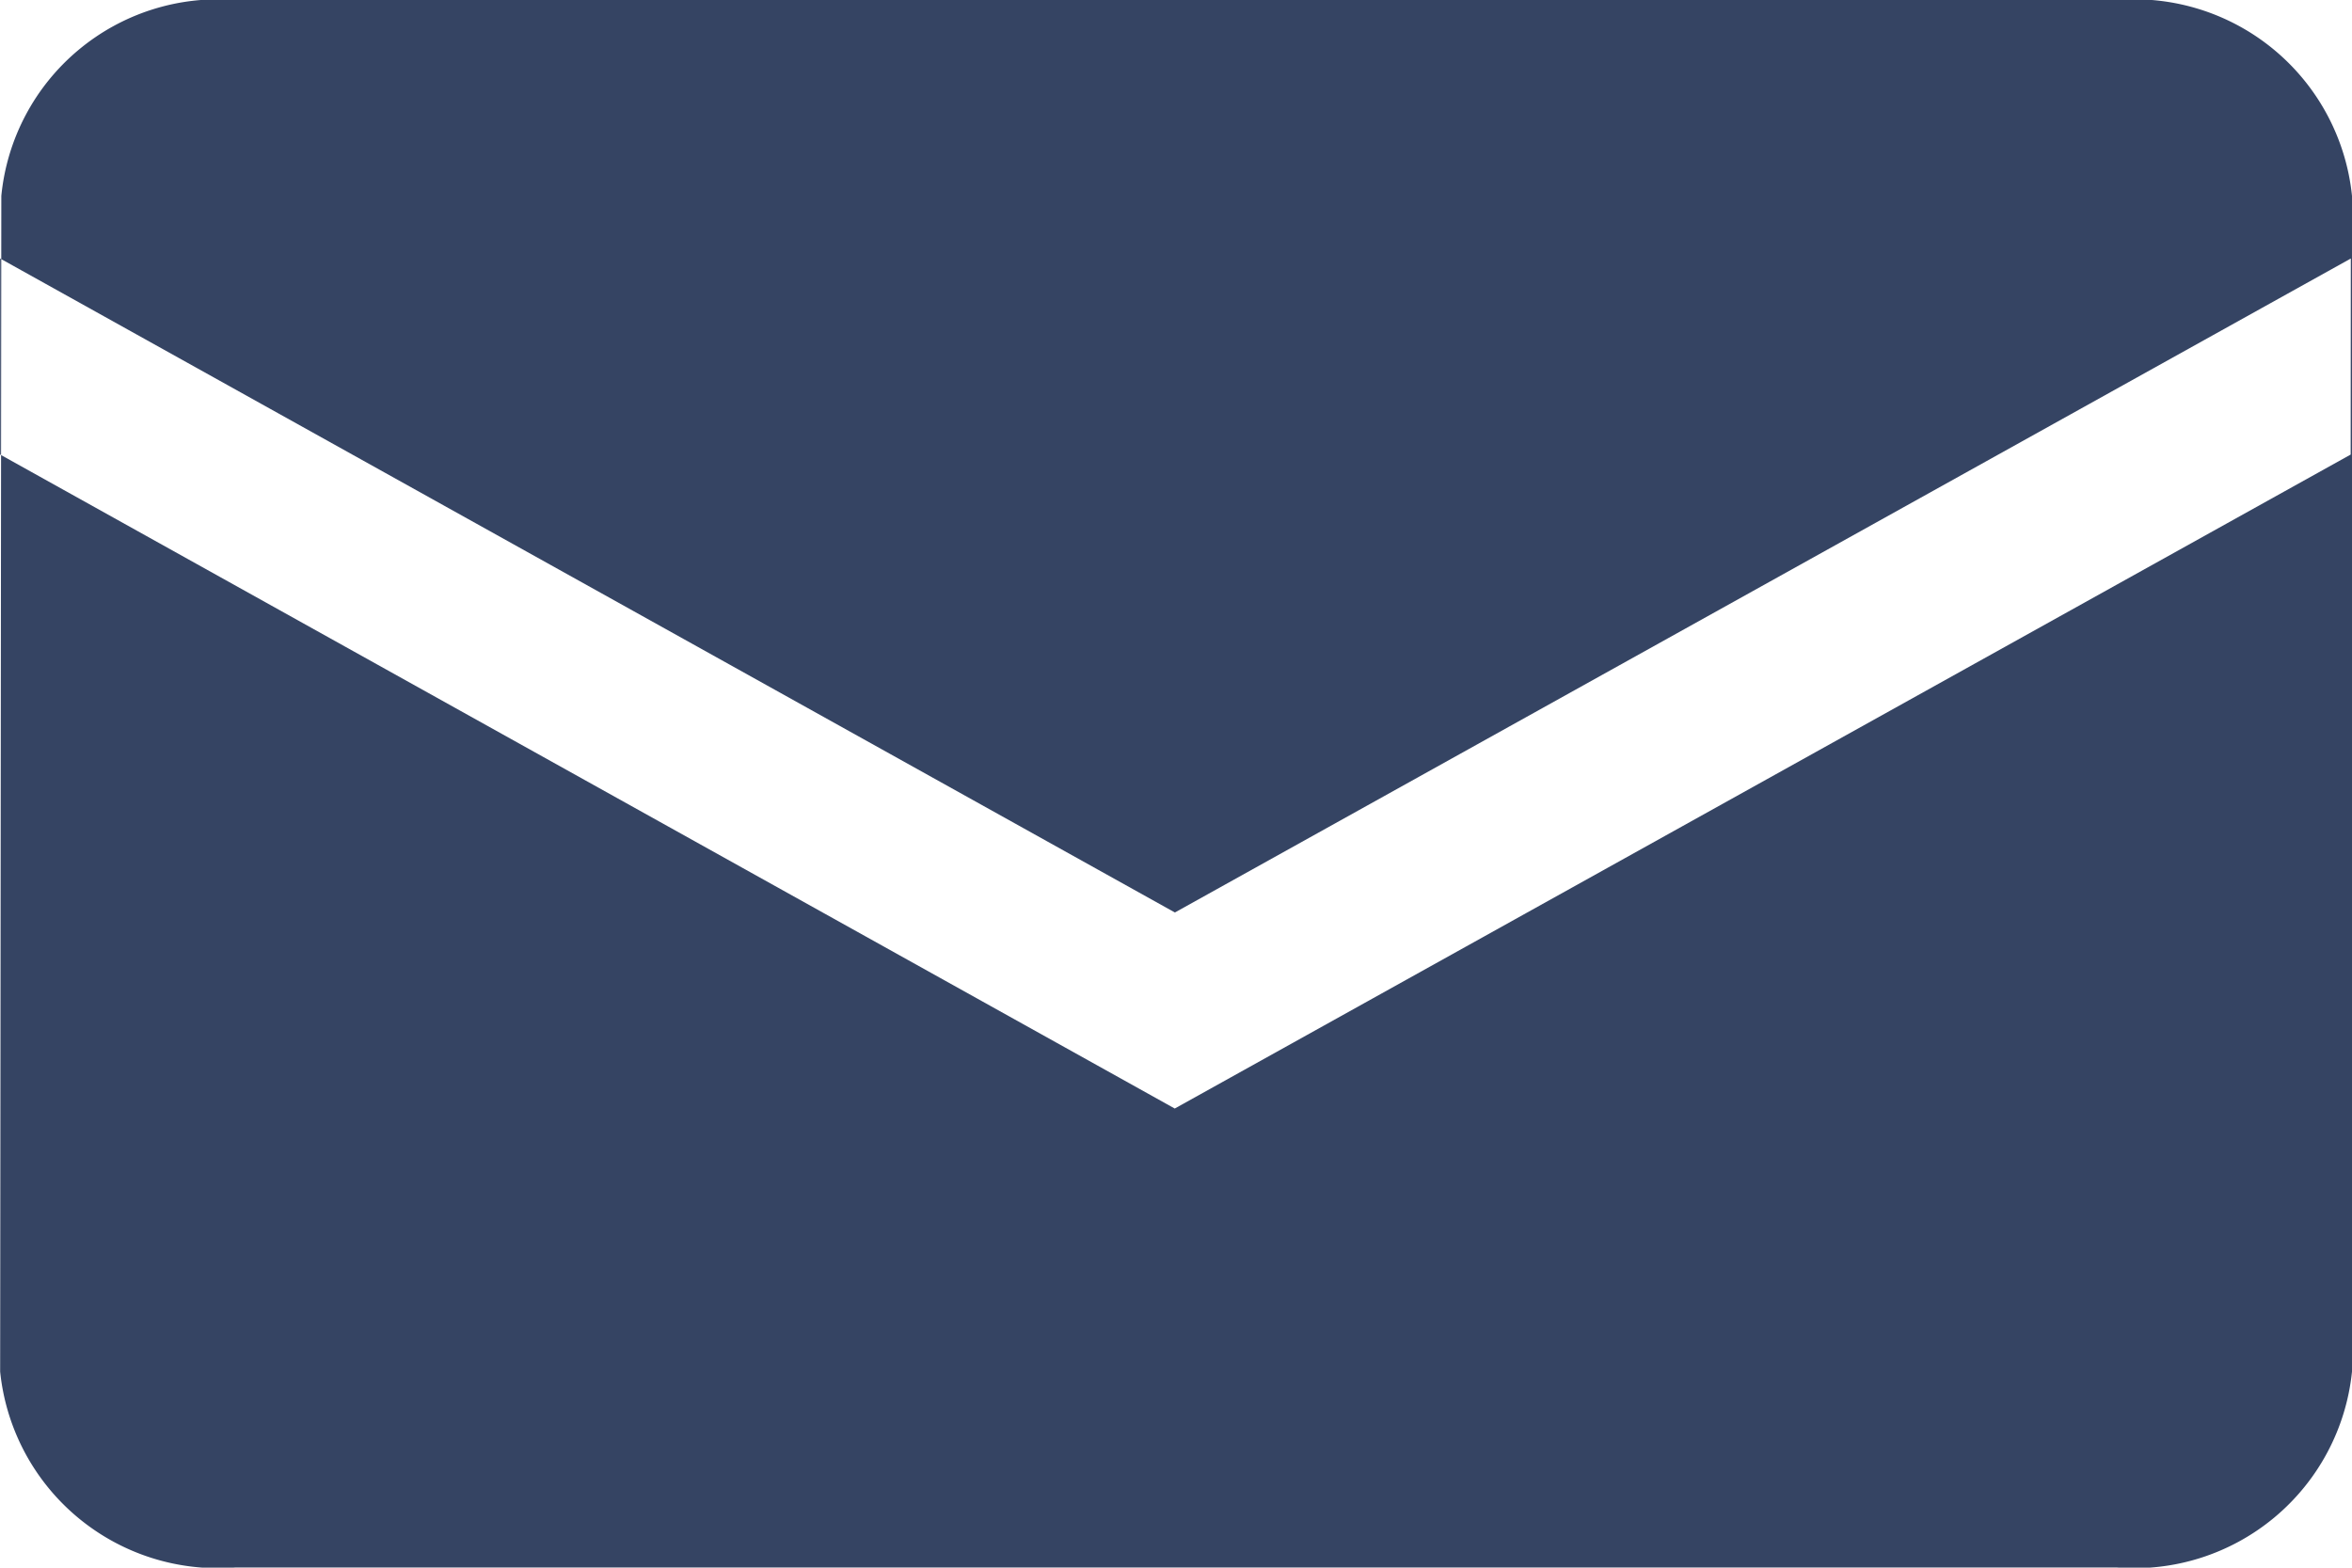 <svg xmlns="http://www.w3.org/2000/svg" width="16.001" height="10.667" viewBox="0 0 16.001 10.667">
  <path id="Path_85" data-name="Path 85" d="M16.4,4H3.6A1.482,1.482,0,0,0,2.008,5.333l-.008,8a1.489,1.489,0,0,0,1.6,1.333H16.4A1.489,1.489,0,0,0,18,13.333v-8A1.489,1.489,0,0,0,16.4,4Zm1.591,3.093-8,4.45L2,7.093V5.759l7.992,4.45,8-4.45Z" transform="translate(-1.999 -4)" fill="#354463"/>
</svg>
